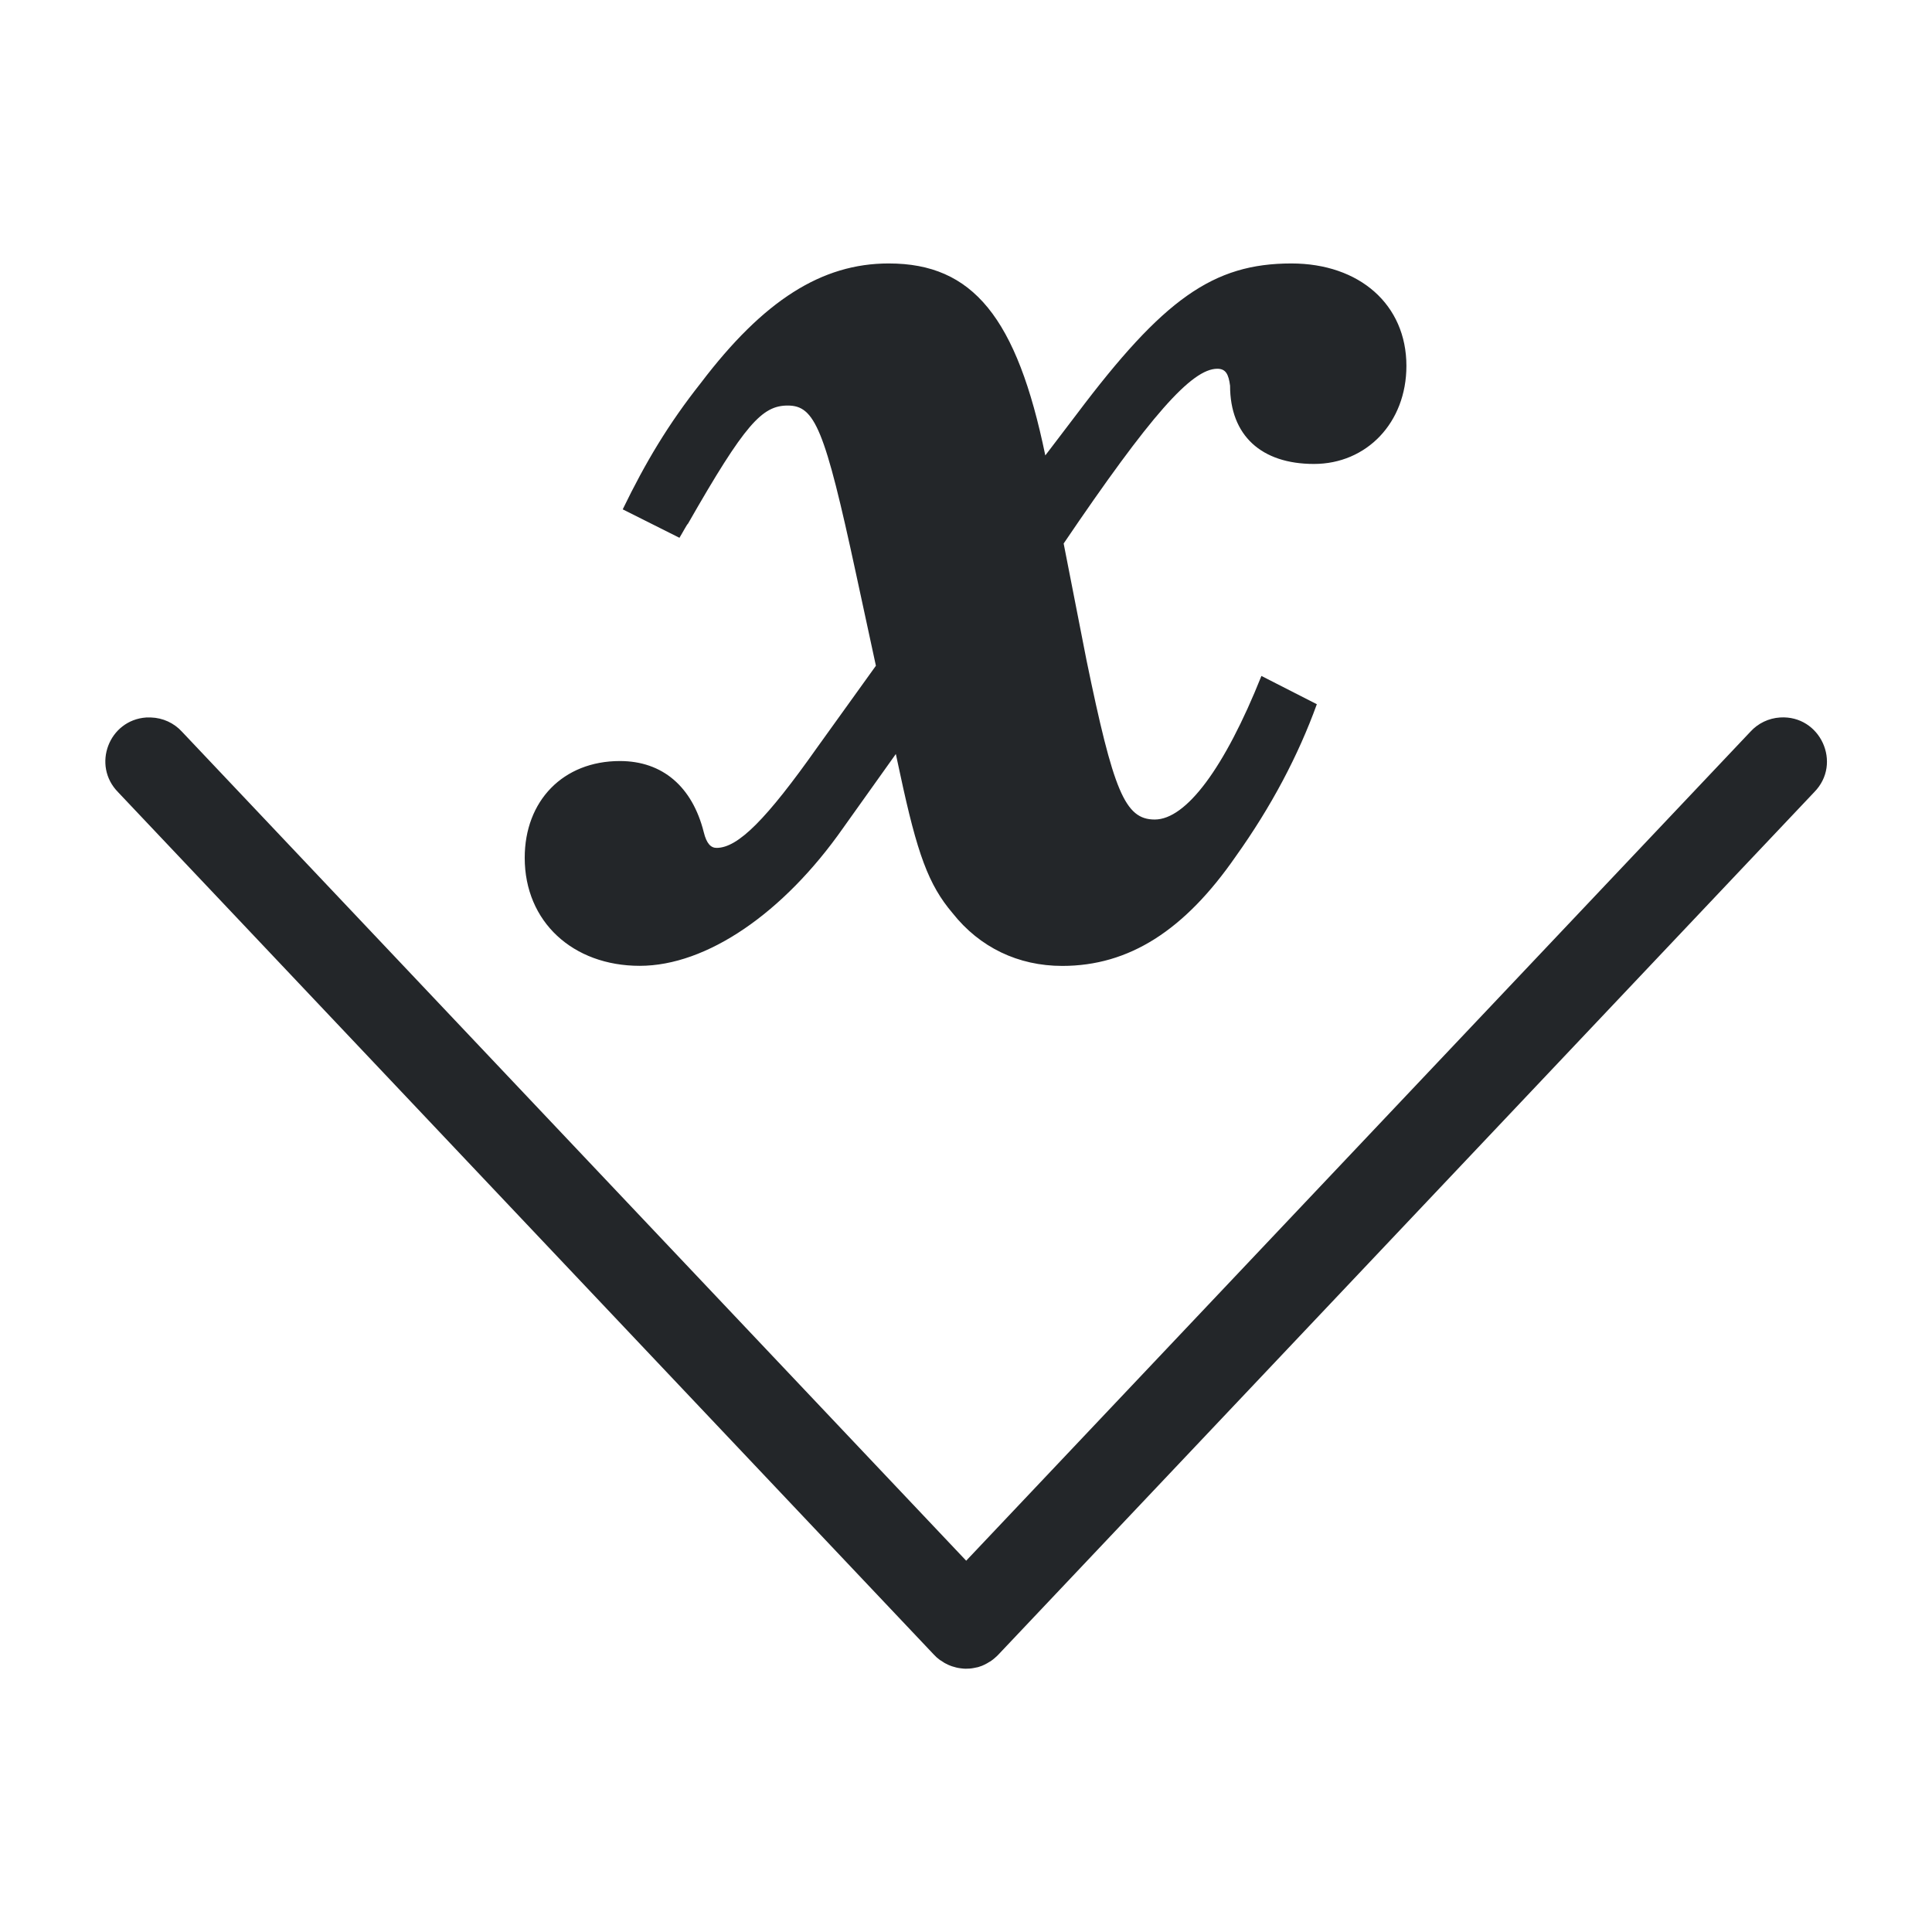 <?xml version="1.0" encoding="UTF-8"?>
<svg id="svg2014" width="22" height="22" version="1.2" xmlns="http://www.w3.org/2000/svg">
 <path id="path2012" d="m10.119 3c-0.761 0-1.424 0.42-2.137 1.359-0.372 0.47-0.632 0.907-0.891 1.441l0.646 0.324c0.049-0.081 0.081-0.146 0.098-0.162 0.648-1.134 0.843-1.344 1.135-1.344 0.308 0 0.421 0.26 0.777 1.912l0.227 1.051-0.664 0.924c-0.583 0.826-0.907 1.15-1.15 1.15-0.065 0-0.114-0.048-0.146-0.178-0.13-0.518-0.469-0.811-0.955-0.811-0.648 0-1.084 0.454-1.084 1.102 0 0.729 0.549 1.23 1.31 1.23s1.636-0.599 2.316-1.57l0.6-0.842 0.049 0.227c0.194 0.907 0.322 1.262 0.598 1.586 0.308 0.389 0.746 0.6 1.248 0.6 0.761 0 1.392-0.404 1.975-1.246 0.405-0.567 0.713-1.151 0.924-1.734l-0.631-0.322c-0.421 1.053-0.859 1.635-1.215 1.635-0.34 0-0.47-0.325-0.777-1.815l-0.26-1.328c0.988-1.458 1.458-1.99 1.75-1.99 0.097 0 0.128 0.064 0.145 0.193 0 0.567 0.356 0.891 0.955 0.891s1.053-0.469 1.053-1.117c0-0.696-0.533-1.166-1.31-1.166-0.891 0-1.458 0.405-2.445 1.717l-0.357 0.469c-0.324-1.571-0.826-2.186-1.781-2.186zm-8.453 5.17c-0.426 0.029-0.622 0.545-0.322 0.85l9.285 9.816c6.65e-4 6.69e-4 0.001 0.001 2e-3 2e-3l0.006 0.006c0.009 0.01 0.019 0.02 0.029 0.029 0.006 0.005 0.013 0.011 0.02 0.016 0.006 0.005 0.013 0.011 0.02 0.016l0.008 0.004c0.011 0.008 0.023 0.016 0.035 0.023 2e-3 0.001 0.004 0.003 0.006 0.004 0.013 0.007 0.026 0.014 0.039 0.02 0.015 0.007 0.03 0.012 0.045 0.018 0.016 0.005 0.032 0.01 0.049 0.014 0.006 0.001 0.012 0.003 0.018 0.004 0.013 0.003 0.026 0.004 0.039 0.006 0.017 0.002 0.034 0.004 0.051 0.004 0.031 2.3e-4 0.062-0.002 0.092-0.008 0.013-0.002 0.026-0.005 0.039-0.008 0.003-6.34e-4 0.006-0.001 0.01-2e-3 2e-3 -6.54e-4 0.004-0.001 0.006-2e-3 0.014-4e-3 0.028-0.009 0.041-0.014l0.008-0.004c0.013-0.005 0.025-0.011 0.037-0.018l0.008-0.004c0.012-0.007 0.024-0.014 0.035-0.021l0.008-0.004c0.005-0.004 0.011-0.008 0.016-0.012 8e-3 -0.006 0.016-0.011 0.023-0.018 0.011-0.009 0.021-0.018 0.031-0.027l0.006-0.006c0.003-0.003 0.007-0.006 0.01-0.01l9.293-9.824c0.322-0.327 0.069-0.879-0.389-0.85-0.129 0.008-0.251 0.066-0.338 0.162l-8.93 9.44-8.93-9.44c-0.091-0.1-0.219-0.158-0.354-0.162-0.017-8.6e-4 -0.034-8.6e-4 -0.051 0z" fill="#232629"/>
</svg>
